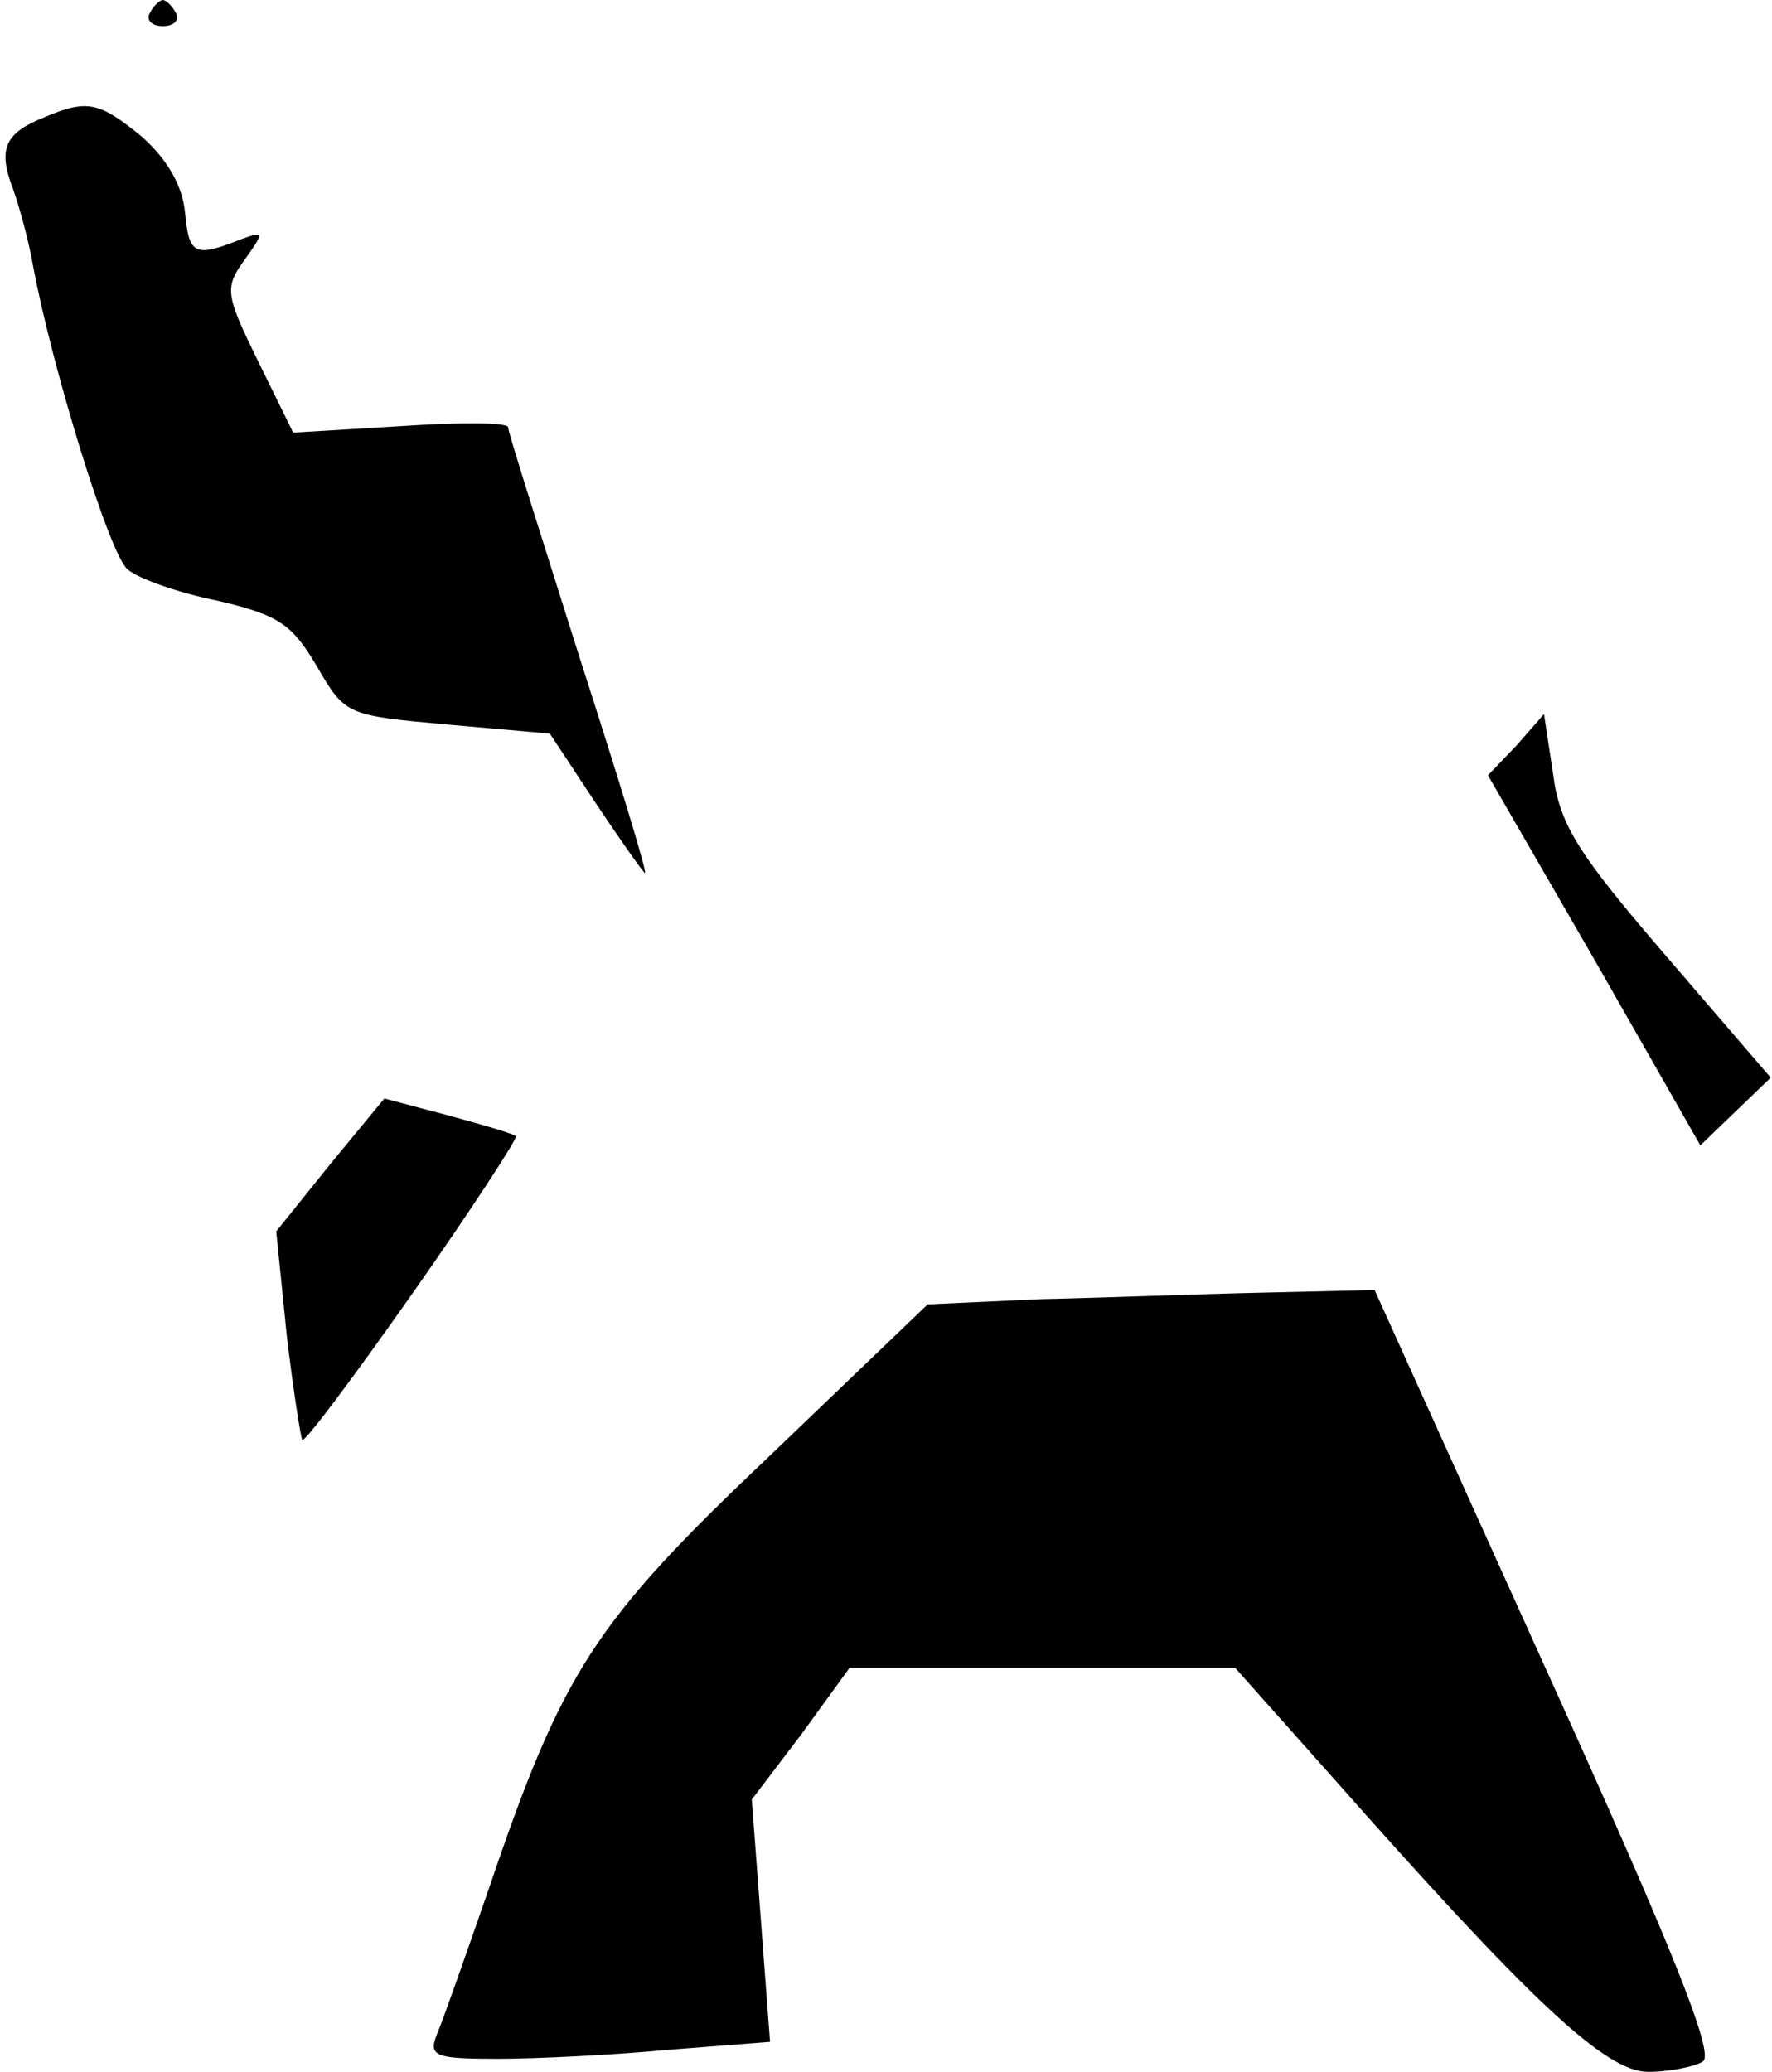 <?xml version="1.0" standalone="no"?>
<!DOCTYPE svg PUBLIC "-//W3C//DTD SVG 20010904//EN"
 "http://www.w3.org/TR/2001/REC-SVG-20010904/DTD/svg10.dtd">
<svg version="1.0" xmlns="http://www.w3.org/2000/svg"
 width="136pt" height="159pt" viewBox="0 0 136 159"
 preserveAspectRatio="xMidYMid meet">
<g transform="translate(0,159) scale(0.1,-0.1)"
fill="#000000" stroke="none">
<path fill="#000000" stroke="none" d="M115 1580 c-3 -5 1 -10 10 -10 9 0 13
5 10 10 -3 6 -8 10 -10 10 -2 0 -7 -4 -10 -10z"/>
<path fill="#000000" stroke="none" d="M34 1500 c-30 -12 -36 -24 -24 -55 5
-14 12 -40 15 -57 14 -77 59 -224 73 -235 8 -7 39 -18 69 -24 47 -11 57 -18
76 -50 22 -38 23 -38 100 -45 l79 -7 35 -53 c20 -30 37 -54 38 -54 2 0 -21 75
-51 168 -29 92 -54 170 -54 174 0 4 -37 4 -82 1 l-83 -5 -27 55 c-25 51 -26
56 -10 78 15 21 15 22 -4 15 -35 -14 -39 -11 -42 21 -2 21 -14 41 -33 58 -33
27 -42 29 -75 15z"/>
<path fill="#000000" stroke="none" d="M1164 1018 l-22 -23 82 -142 81 -142
27 26 27 26 -80 93 c-68 79 -82 101 -87 140 l-7 46 -21 -24z"/>
<path fill="#000000" stroke="none" d="M253 696 l-41 -51 8 -79 c5 -43 11 -80
12 -81 2 -2 40 49 85 113 45 64 80 118 79 120 -2 2 -26 9 -52 16 l-49 13 -42
-51z"/>
<path fill="#000000" stroke="none" d="M799 593 l-87 -4 -121 -116 c-135 -128
-159 -165 -216 -333 -18 -52 -36 -103 -40 -112 -6 -16 -1 -18 47 -18 30 0 90
3 132 7 l77 6 -7 93 -7 93 38 50 37 51 148 0 148 0 73 -82 c153 -173 211 -228
244 -228 16 0 36 4 42 8 9 6 -23 86 -120 300 l-132 292 -85 -2 c-47 -1 -124
-4 -171 -5z"/>
</g>
</svg>
